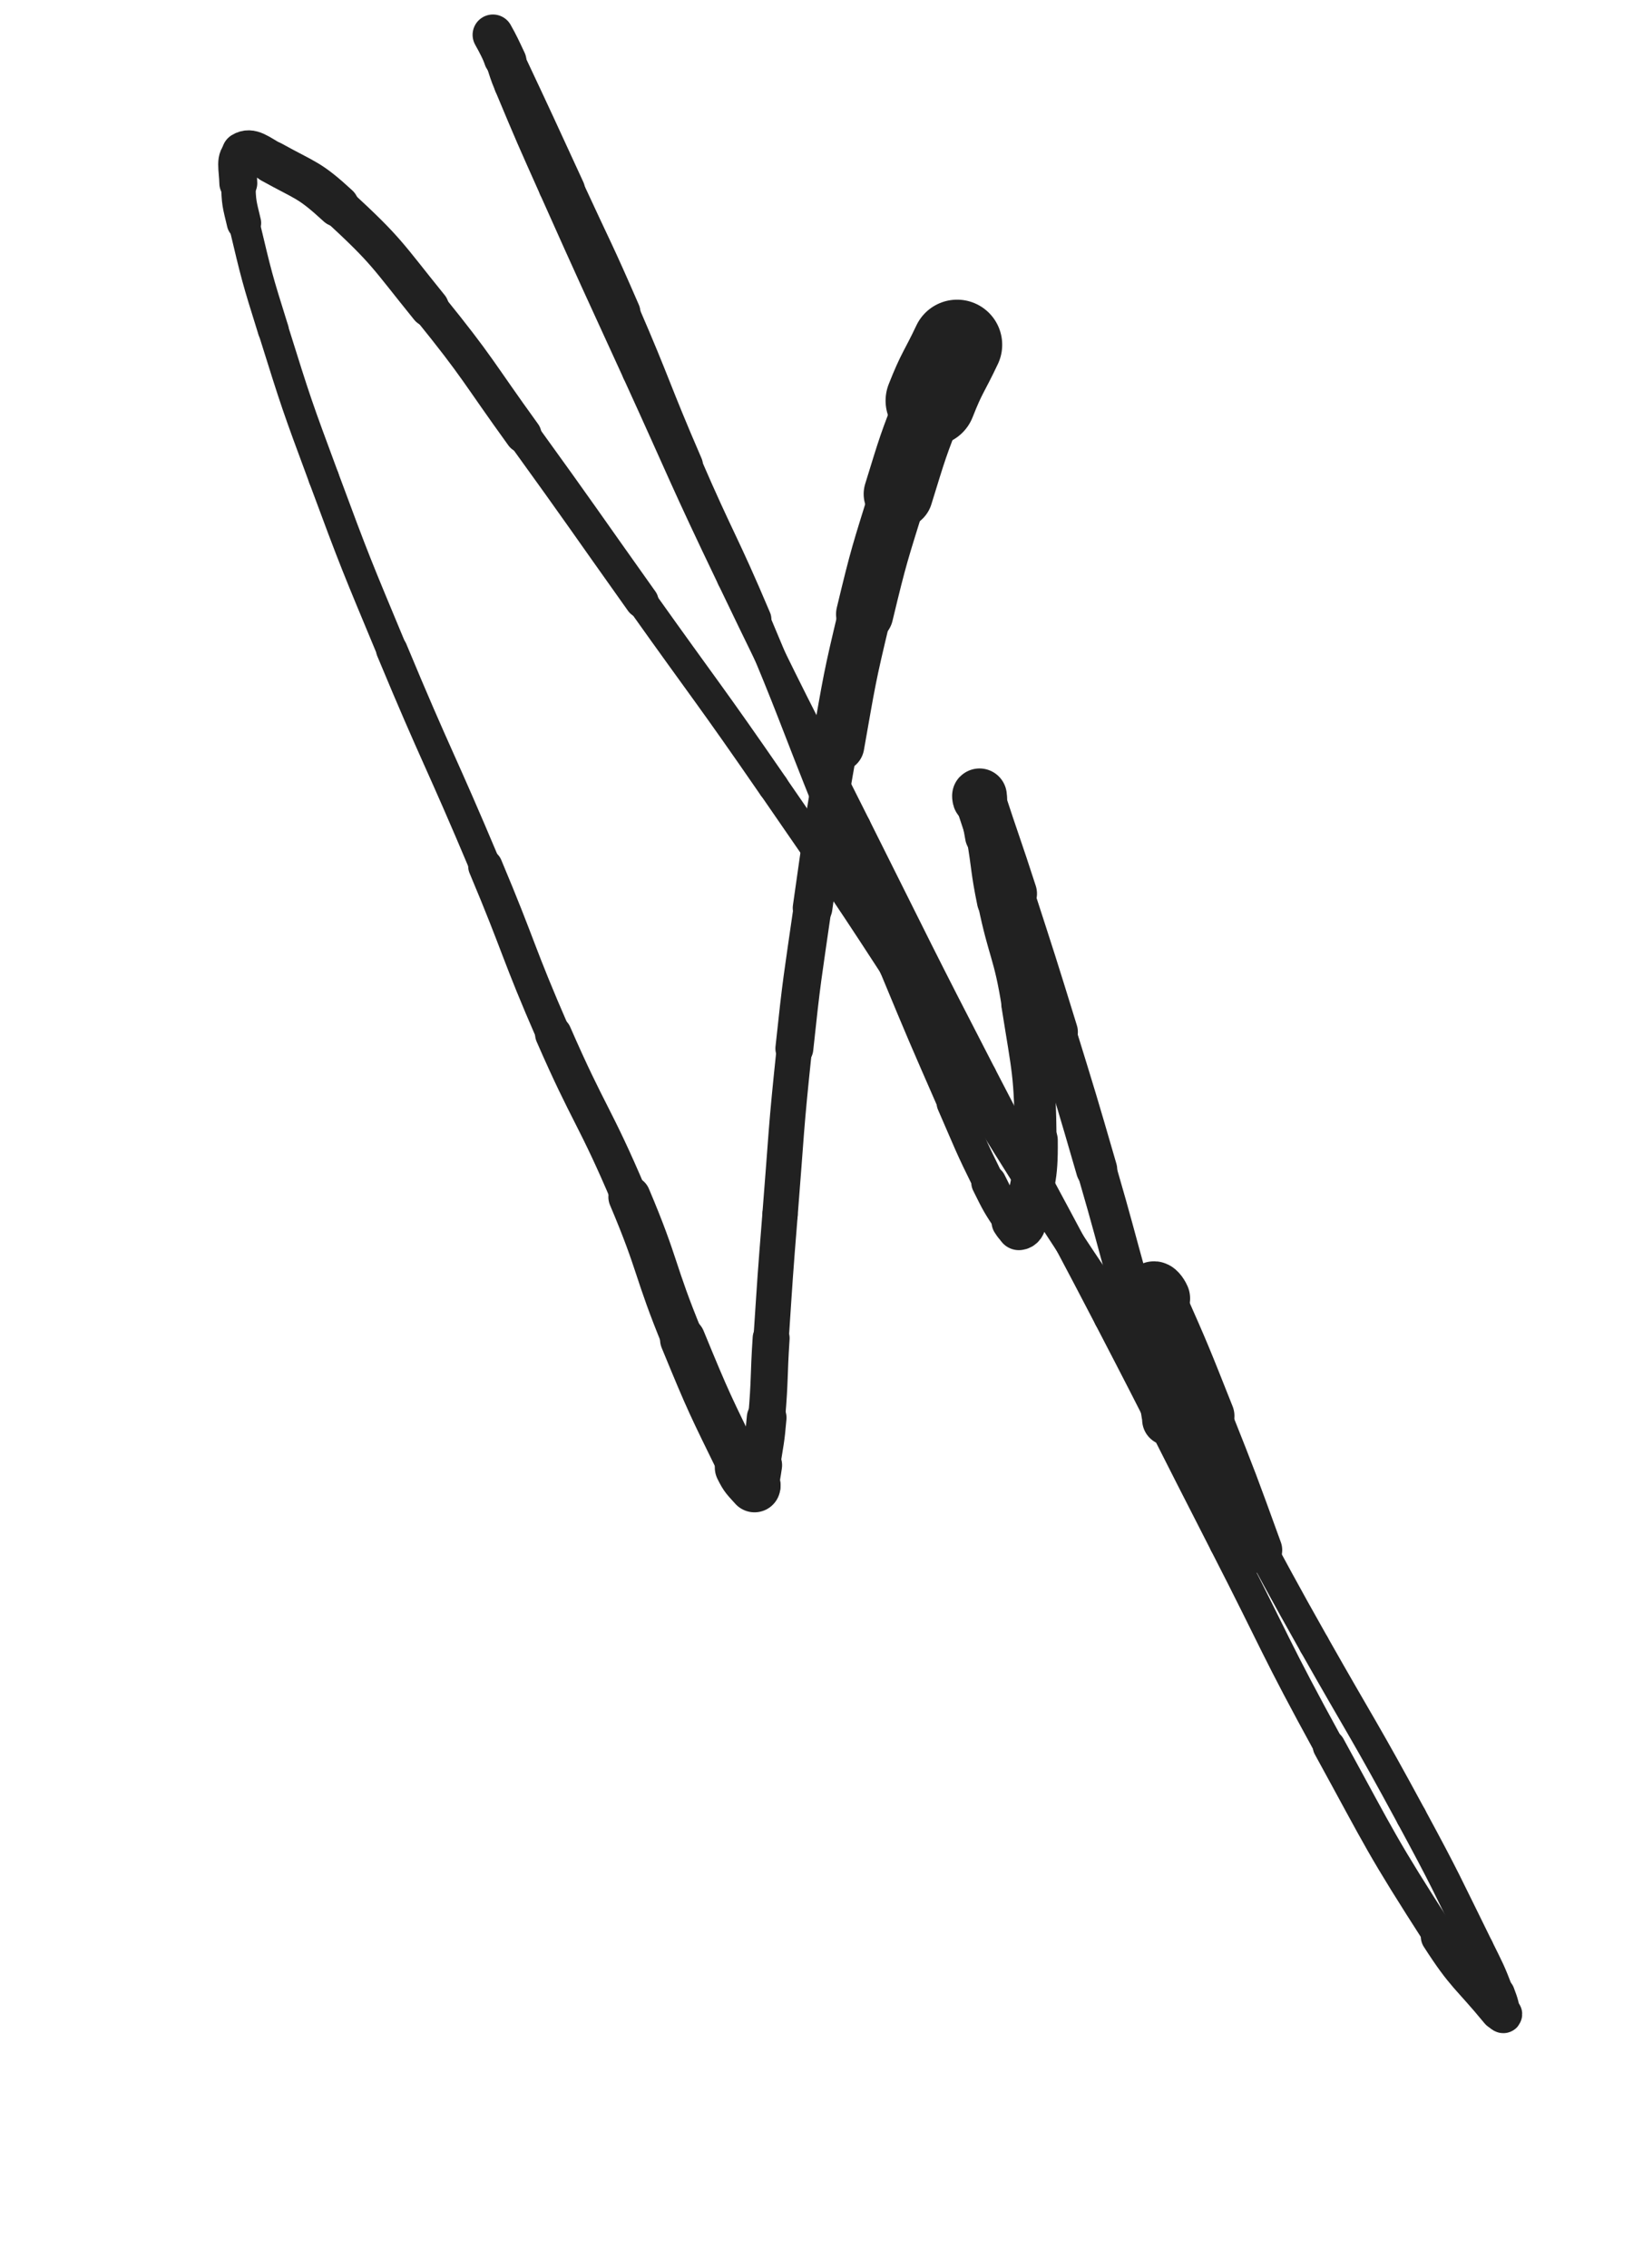 <svg xmlns="http://www.w3.org/2000/svg" xmlns:xlink="http://www.w3.org/1999/xlink" viewBox="0 0 360 500"><path d="M 211.000,76.000 C 208.084,82.167 207.665,81.995 205.167,88.333" stroke-width="19.878" stroke="rgb(33,33,33)" fill="none" stroke-linecap="round"></path><path d="M 205.167,88.333 C 201.181,98.446 201.247,98.507 198.033,108.902" stroke-width="15.272" stroke="rgb(33,33,33)" fill="none" stroke-linecap="round"></path><path d="M 198.033,108.902 C 193.972,122.039 193.827,122.029 190.617,135.397" stroke-width="12.619" stroke="rgb(33,33,33)" fill="none" stroke-linecap="round"></path><path d="M 190.617,135.397 C 187.173,149.738 187.303,149.792 184.726,164.319" stroke-width="11.635" stroke="rgb(33,33,33)" fill="none" stroke-linecap="round"></path><path d="M 184.726,164.319 C 181.559,182.176 181.710,182.211 179.129,200.165" stroke-width="8.736" stroke="rgb(33,33,33)" fill="none" stroke-linecap="round"></path><path d="M 179.129,200.165 C 176.907,215.624 176.767,215.616 175.120,231.145" stroke-width="8.361" stroke="rgb(33,33,33)" fill="none" stroke-linecap="round"></path><path d="M 175.120,231.145 C 173.182,249.421 173.429,249.451 171.960,267.775" stroke-width="7.797" stroke="rgb(33,33,33)" fill="none" stroke-linecap="round"></path><path d="M 171.960,267.775 C 170.869,281.379 170.897,281.382 170.000,295.000" stroke-width="7.792" stroke="rgb(33,33,33)" fill="none" stroke-linecap="round"></path><path d="M 170.000,295.000 C 169.423,303.757 169.762,303.787 169.013,312.525" stroke-width="8.147" stroke="rgb(33,33,33)" fill="none" stroke-linecap="round"></path><path d="M 169.013,312.525 C 168.562,317.782 168.403,317.774 167.601,322.991" stroke-width="8.756" stroke="rgb(33,33,33)" fill="none" stroke-linecap="round"></path><path d="M 167.601,322.991 C 167.259,325.214 167.298,325.287 166.725,327.404" stroke-width="9.629" stroke="rgb(33,33,33)" fill="none" stroke-linecap="round"></path><path d="M 166.725,327.404 C 166.665,327.625 166.479,327.830 166.336,327.667" stroke-width="10.724" stroke="rgb(33,33,33)" fill="none" stroke-linecap="round"></path><path d="M 166.336,327.667 C 164.764,325.872 164.427,325.804 163.295,323.488" stroke-width="11.431" stroke="rgb(33,33,33)" fill="none" stroke-linecap="round"></path><path d="M 163.295,323.488 C 156.507,309.601 156.387,309.584 150.495,295.261" stroke-width="9.973" stroke="rgb(33,33,33)" fill="none" stroke-linecap="round"></path><path d="M 150.495,295.261 C 144.124,279.774 145.300,279.284 138.769,263.867" stroke-width="9.301" stroke="rgb(33,33,33)" fill="none" stroke-linecap="round"></path><path d="M 138.769,263.867 C 131.053,245.653 129.909,246.141 122.000,228.000" stroke-width="8.076" stroke="rgb(33,33,33)" fill="none" stroke-linecap="round"></path><path d="M 122.000,228.000 C 114.025,209.707 114.739,209.400 107.000,191.000" stroke-width="7.569" stroke="rgb(33,33,33)" fill="none" stroke-linecap="round"></path><path d="M 107.000,191.000 C 96.927,167.050 96.351,167.289 86.375,143.300" stroke-width="6.940" stroke="rgb(33,33,33)" fill="none" stroke-linecap="round"></path><path d="M 86.375,143.300 C 78.533,124.444 78.455,124.457 71.364,105.310" stroke-width="6.750" stroke="rgb(33,33,33)" fill="none" stroke-linecap="round"></path><path d="M 71.364,105.310 C 65.386,89.169 65.377,89.147 60.236,72.723" stroke-width="6.750" stroke="rgb(33,33,33)" fill="none" stroke-linecap="round"></path><path d="M 60.236,72.723 C 56.587,61.064 56.612,61.016 53.784,49.145" stroke-width="6.841" stroke="rgb(33,33,33)" fill="none" stroke-linecap="round"></path><path d="M 53.784,49.145 C 52.762,44.853 52.625,44.772 52.535,40.396" stroke-width="7.578" stroke="rgb(33,33,33)" fill="none" stroke-linecap="round"></path><path d="M 52.535,40.396 C 52.466,37.050 51.621,34.859 53.465,33.702" stroke-width="8.360" stroke="rgb(33,33,33)" fill="none" stroke-linecap="round"></path><path d="M 53.465,33.702 C 55.315,32.541 56.982,34.129 59.923,35.761" stroke-width="9.150" stroke="rgb(33,33,33)" fill="none" stroke-linecap="round"></path><path d="M 59.923,35.761 C 67.498,39.966 68.124,39.506 74.497,45.377" stroke-width="9.307" stroke="rgb(33,33,33)" fill="none" stroke-linecap="round"></path><path d="M 74.497,45.377 C 85.494,55.508 85.193,56.070 94.662,67.765" stroke-width="8.645" stroke="rgb(33,33,33)" fill="none" stroke-linecap="round"></path><path d="M 94.662,67.765 C 105.620,81.299 105.138,81.705 115.351,95.835" stroke-width="8.068" stroke="rgb(33,33,33)" fill="none" stroke-linecap="round"></path><path d="M 115.351,95.835 C 128.549,114.095 128.428,114.183 141.484,132.545" stroke-width="7.396" stroke="rgb(33,33,33)" fill="none" stroke-linecap="round"></path><path d="M 141.484,132.545 C 156.006,152.969 156.285,152.776 170.507,173.407" stroke-width="6.795" stroke="rgb(33,33,33)" fill="none" stroke-linecap="round"></path><path d="M 170.507,173.407 C 186.300,196.316 186.356,196.291 201.514,219.625" stroke-width="6.750" stroke="rgb(33,33,33)" fill="none" stroke-linecap="round"></path><path d="M 201.514,219.625 C 216.493,242.683 215.919,243.054 230.780,266.190" stroke-width="6.750" stroke="rgb(33,33,33)" fill="none" stroke-linecap="round"></path><path d="M 230.780,266.190 C 246.496,290.658 247.499,290.038 262.667,314.833" stroke-width="6.750" stroke="rgb(33,33,33)" fill="none" stroke-linecap="round"></path><path d="M 262.667,314.833 C 276.968,338.210 276.211,338.673 289.717,362.534" stroke-width="6.750" stroke="rgb(33,33,33)" fill="none" stroke-linecap="round"></path><path d="M 289.717,362.534 C 300.446,381.488 300.777,381.311 311.136,400.464" stroke-width="6.750" stroke="rgb(33,33,33)" fill="none" stroke-linecap="round"></path><path d="M 311.136,400.464 C 318.871,414.767 318.706,414.867 325.905,429.447" stroke-width="6.750" stroke="rgb(33,33,33)" fill="none" stroke-linecap="round"></path><path d="M 325.905,429.447 C 328.321,434.340 328.415,434.332 330.367,439.410" stroke-width="6.750" stroke="rgb(33,33,33)" fill="none" stroke-linecap="round"></path><path d="M 330.367,439.410 C 331.212,441.607 331.449,442.434 331.499,443.997" stroke-width="7.139" stroke="rgb(33,33,33)" fill="none" stroke-linecap="round"></path><path d="M 331.499,443.997 C 331.512,444.396 330.874,443.798 330.492,443.333" stroke-width="8.148" stroke="rgb(33,33,33)" fill="none" stroke-linecap="round"></path><path d="M 330.492,443.333 C 323.837,435.247 323.089,435.709 317.425,426.896" stroke-width="8.405" stroke="rgb(33,33,33)" fill="none" stroke-linecap="round"></path><path d="M 317.425,426.896 C 304.343,406.542 304.645,406.259 293.000,385.000" stroke-width="7.181" stroke="rgb(33,33,33)" fill="none" stroke-linecap="round"></path><path d="M 293.000,385.000 C 280.936,362.976 281.472,362.681 270.006,340.330" stroke-width="6.750" stroke="rgb(33,33,33)" fill="none" stroke-linecap="round"></path><path d="M 270.006,340.330 C 257.232,315.429 257.430,315.326 244.520,290.495" stroke-width="6.750" stroke="rgb(33,33,33)" fill="none" stroke-linecap="round"></path><path d="M 244.520,290.495 C 230.592,263.705 230.185,263.916 216.330,237.089" stroke-width="6.750" stroke="rgb(33,33,33)" fill="none" stroke-linecap="round"></path><path d="M 216.330,237.089 C 202.219,209.765 202.360,209.691 188.589,182.193" stroke-width="6.750" stroke="rgb(33,33,33)" fill="none" stroke-linecap="round"></path><path d="M 188.589,182.193 C 174.915,154.888 174.648,155.014 161.441,127.484" stroke-width="6.750" stroke="rgb(33,33,33)" fill="none" stroke-linecap="round"></path><path d="M 161.441,127.484 C 150.620,104.927 150.933,104.777 140.534,82.020" stroke-width="6.750" stroke="rgb(33,33,33)" fill="none" stroke-linecap="round"></path><path d="M 140.534,82.020 C 131.294,61.799 131.223,61.830 122.162,41.528" stroke-width="6.750" stroke="rgb(33,33,33)" fill="none" stroke-linecap="round"></path><path d="M 122.162,41.528 C 117.122,30.236 117.099,30.239 112.333,18.833" stroke-width="6.750" stroke="rgb(33,33,33)" fill="none" stroke-linecap="round"></path><path d="M 112.333,18.833 C 111.178,16.070 111.292,16.023 110.321,13.190" stroke-width="6.750" stroke="rgb(33,33,33)" fill="none" stroke-linecap="round"></path><path d="M 110.321,13.190 C 109.524,10.865 109.501,10.867 108.796,8.516" stroke-width="7.179" stroke="rgb(33,33,33)" fill="none" stroke-linecap="round"></path><path d="M 108.796,8.516 C 108.674,8.110 108.506,7.389 108.667,7.677" stroke-width="8.213" stroke="rgb(33,33,33)" fill="none" stroke-linecap="round"></path><path d="M 108.667,7.677 C 109.903,9.887 110.200,10.560 111.589,13.512" stroke-width="8.962" stroke="rgb(33,33,33)" fill="none" stroke-linecap="round"></path><path d="M 111.589,13.512 C 118.243,27.658 118.211,27.674 124.753,41.873" stroke-width="8.443" stroke="rgb(33,33,33)" fill="none" stroke-linecap="round"></path><path d="M 124.753,41.873 C 130.956,55.338 131.180,55.241 137.079,68.840" stroke-width="8.206" stroke="rgb(33,33,33)" fill="none" stroke-linecap="round"></path><path d="M 137.079,68.840 C 144.345,85.591 143.835,85.812 151.082,102.572" stroke-width="7.777" stroke="rgb(33,33,33)" fill="none" stroke-linecap="round"></path><path d="M 151.082,102.572 C 158.462,119.642 159.091,119.373 166.333,136.500" stroke-width="7.443" stroke="rgb(33,33,33)" fill="none" stroke-linecap="round"></path><path d="M 166.333,136.500 C 175.125,157.293 174.714,157.467 183.151,178.412" stroke-width="6.798" stroke="rgb(33,33,33)" fill="none" stroke-linecap="round"></path><path d="M 183.151,178.412 C 190.141,195.766 190.017,195.817 197.186,213.097" stroke-width="6.753" stroke="rgb(33,33,33)" fill="none" stroke-linecap="round"></path><path d="M 197.186,213.097 C 203.459,228.217 203.480,228.211 210.034,243.211" stroke-width="6.750" stroke="rgb(33,33,33)" fill="none" stroke-linecap="round"></path><path d="M 210.034,243.211 C 213.884,252.022 213.739,252.107 217.995,260.719" stroke-width="7.094" stroke="rgb(33,33,33)" fill="none" stroke-linecap="round"></path><path d="M 217.995,260.719 C 220.201,265.182 220.233,265.246 222.958,269.361" stroke-width="7.739" stroke="rgb(33,33,33)" fill="none" stroke-linecap="round"></path><path d="M 222.958,269.361 C 223.543,270.245 223.872,270.795 224.614,270.716" stroke-width="8.734" stroke="rgb(33,33,33)" fill="none" stroke-linecap="round"></path><path d="M 224.614,270.716 C 225.347,270.638 225.711,270.070 225.908,269.046" stroke-width="9.750" stroke="rgb(33,33,33)" fill="none" stroke-linecap="round"></path><path d="M 225.908,269.046 C 227.571,260.379 228.440,260.213 228.333,251.333" stroke-width="9.712" stroke="rgb(33,33,33)" fill="none" stroke-linecap="round"></path><path d="M 228.333,251.333 C 228.153,236.357 227.674,236.193 225.333,221.333" stroke-width="9.192" stroke="rgb(33,33,33)" fill="none" stroke-linecap="round"></path><path d="M 225.333,221.333 C 223.525,209.860 222.379,210.060 220.035,198.666" stroke-width="9.055" stroke="rgb(33,33,33)" fill="none" stroke-linecap="round"></path><path d="M 220.035,198.666 C 218.567,191.532 218.941,191.460 217.710,184.277" stroke-width="9.326" stroke="rgb(33,33,33)" fill="none" stroke-linecap="round"></path><path d="M 217.710,184.277 C 217.038,180.353 217.010,180.356 216.229,176.453" stroke-width="9.943" stroke="rgb(33,33,33)" fill="none" stroke-linecap="round"></path><path d="M 216.229,176.453 C 216.124,175.929 216.013,175.571 215.939,175.424" stroke-width="10.990" stroke="rgb(33,33,33)" fill="none" stroke-linecap="round"></path><path d="M 215.939,175.424 C 215.899,175.344 215.910,175.725 216.000,176.000" stroke-width="12.044" stroke="rgb(33,33,33)" fill="none" stroke-linecap="round"></path><path d="M 216.000,176.000 C 219.440,186.513 219.592,186.470 223.000,197.000" stroke-width="11.216" stroke="rgb(33,33,33)" fill="none" stroke-linecap="round"></path><path d="M 223.000,197.000 C 227.926,212.220 227.952,212.213 232.667,227.500" stroke-width="9.906" stroke="rgb(33,33,33)" fill="none" stroke-linecap="round"></path><path d="M 232.667,227.500 C 237.329,242.617 237.349,242.613 241.754,257.807" stroke-width="9.077" stroke="rgb(33,33,33)" fill="none" stroke-linecap="round"></path><path d="M 241.754,257.807 C 245.559,270.933 245.427,270.972 249.087,284.140" stroke-width="8.704" stroke="rgb(33,33,33)" fill="none" stroke-linecap="round"></path><path d="M 249.087,284.140 C 251.285,292.048 251.169,292.082 253.470,299.959" stroke-width="9.026" stroke="rgb(33,33,33)" fill="none" stroke-linecap="round"></path><path d="M 253.470,299.959 C 254.882,304.794 255.015,304.754 256.514,309.564" stroke-width="9.639" stroke="rgb(33,33,33)" fill="none" stroke-linecap="round"></path><path d="M 256.514,309.564 C 257.038,311.245 257.401,313.072 257.515,312.940" stroke-width="10.505" stroke="rgb(33,33,33)" fill="none" stroke-linecap="round"></path><path d="M 257.515,312.940 C 257.644,312.790 257.143,310.981 257.000,309.000" stroke-width="11.455" stroke="rgb(33,33,33)" fill="none" stroke-linecap="round"></path><path d="M 257.000,309.000 C 256.386,300.511 256.905,300.432 256.000,292.000" stroke-width="11.160" stroke="rgb(33,33,33)" fill="none" stroke-linecap="round"></path><path d="M 256.000,292.000 C 255.734,289.520 255.225,289.610 254.657,287.176" stroke-width="11.900" stroke="rgb(33,33,33)" fill="none" stroke-linecap="round"></path><path d="M 254.657,287.176 C 254.391,286.038 254.074,285.118 254.333,284.856" stroke-width="12.731" stroke="rgb(33,33,33)" fill="none" stroke-linecap="round"></path><path d="M 254.333,284.856 C 254.539,284.648 255.212,285.386 255.588,286.236" stroke-width="13.550" stroke="rgb(33,33,33)" fill="none" stroke-linecap="round"></path><path d="M 255.588,286.236 C 261.254,299.025 261.233,299.093 266.417,312.134" stroke-width="11.442" stroke="rgb(33,33,33)" fill="none" stroke-linecap="round"></path><path d="M 266.417,312.134 C 272.257,326.825 272.243,326.838 277.636,341.700" stroke-width="10.069" stroke="rgb(33,33,33)" fill="none" stroke-linecap="round"></path></svg>